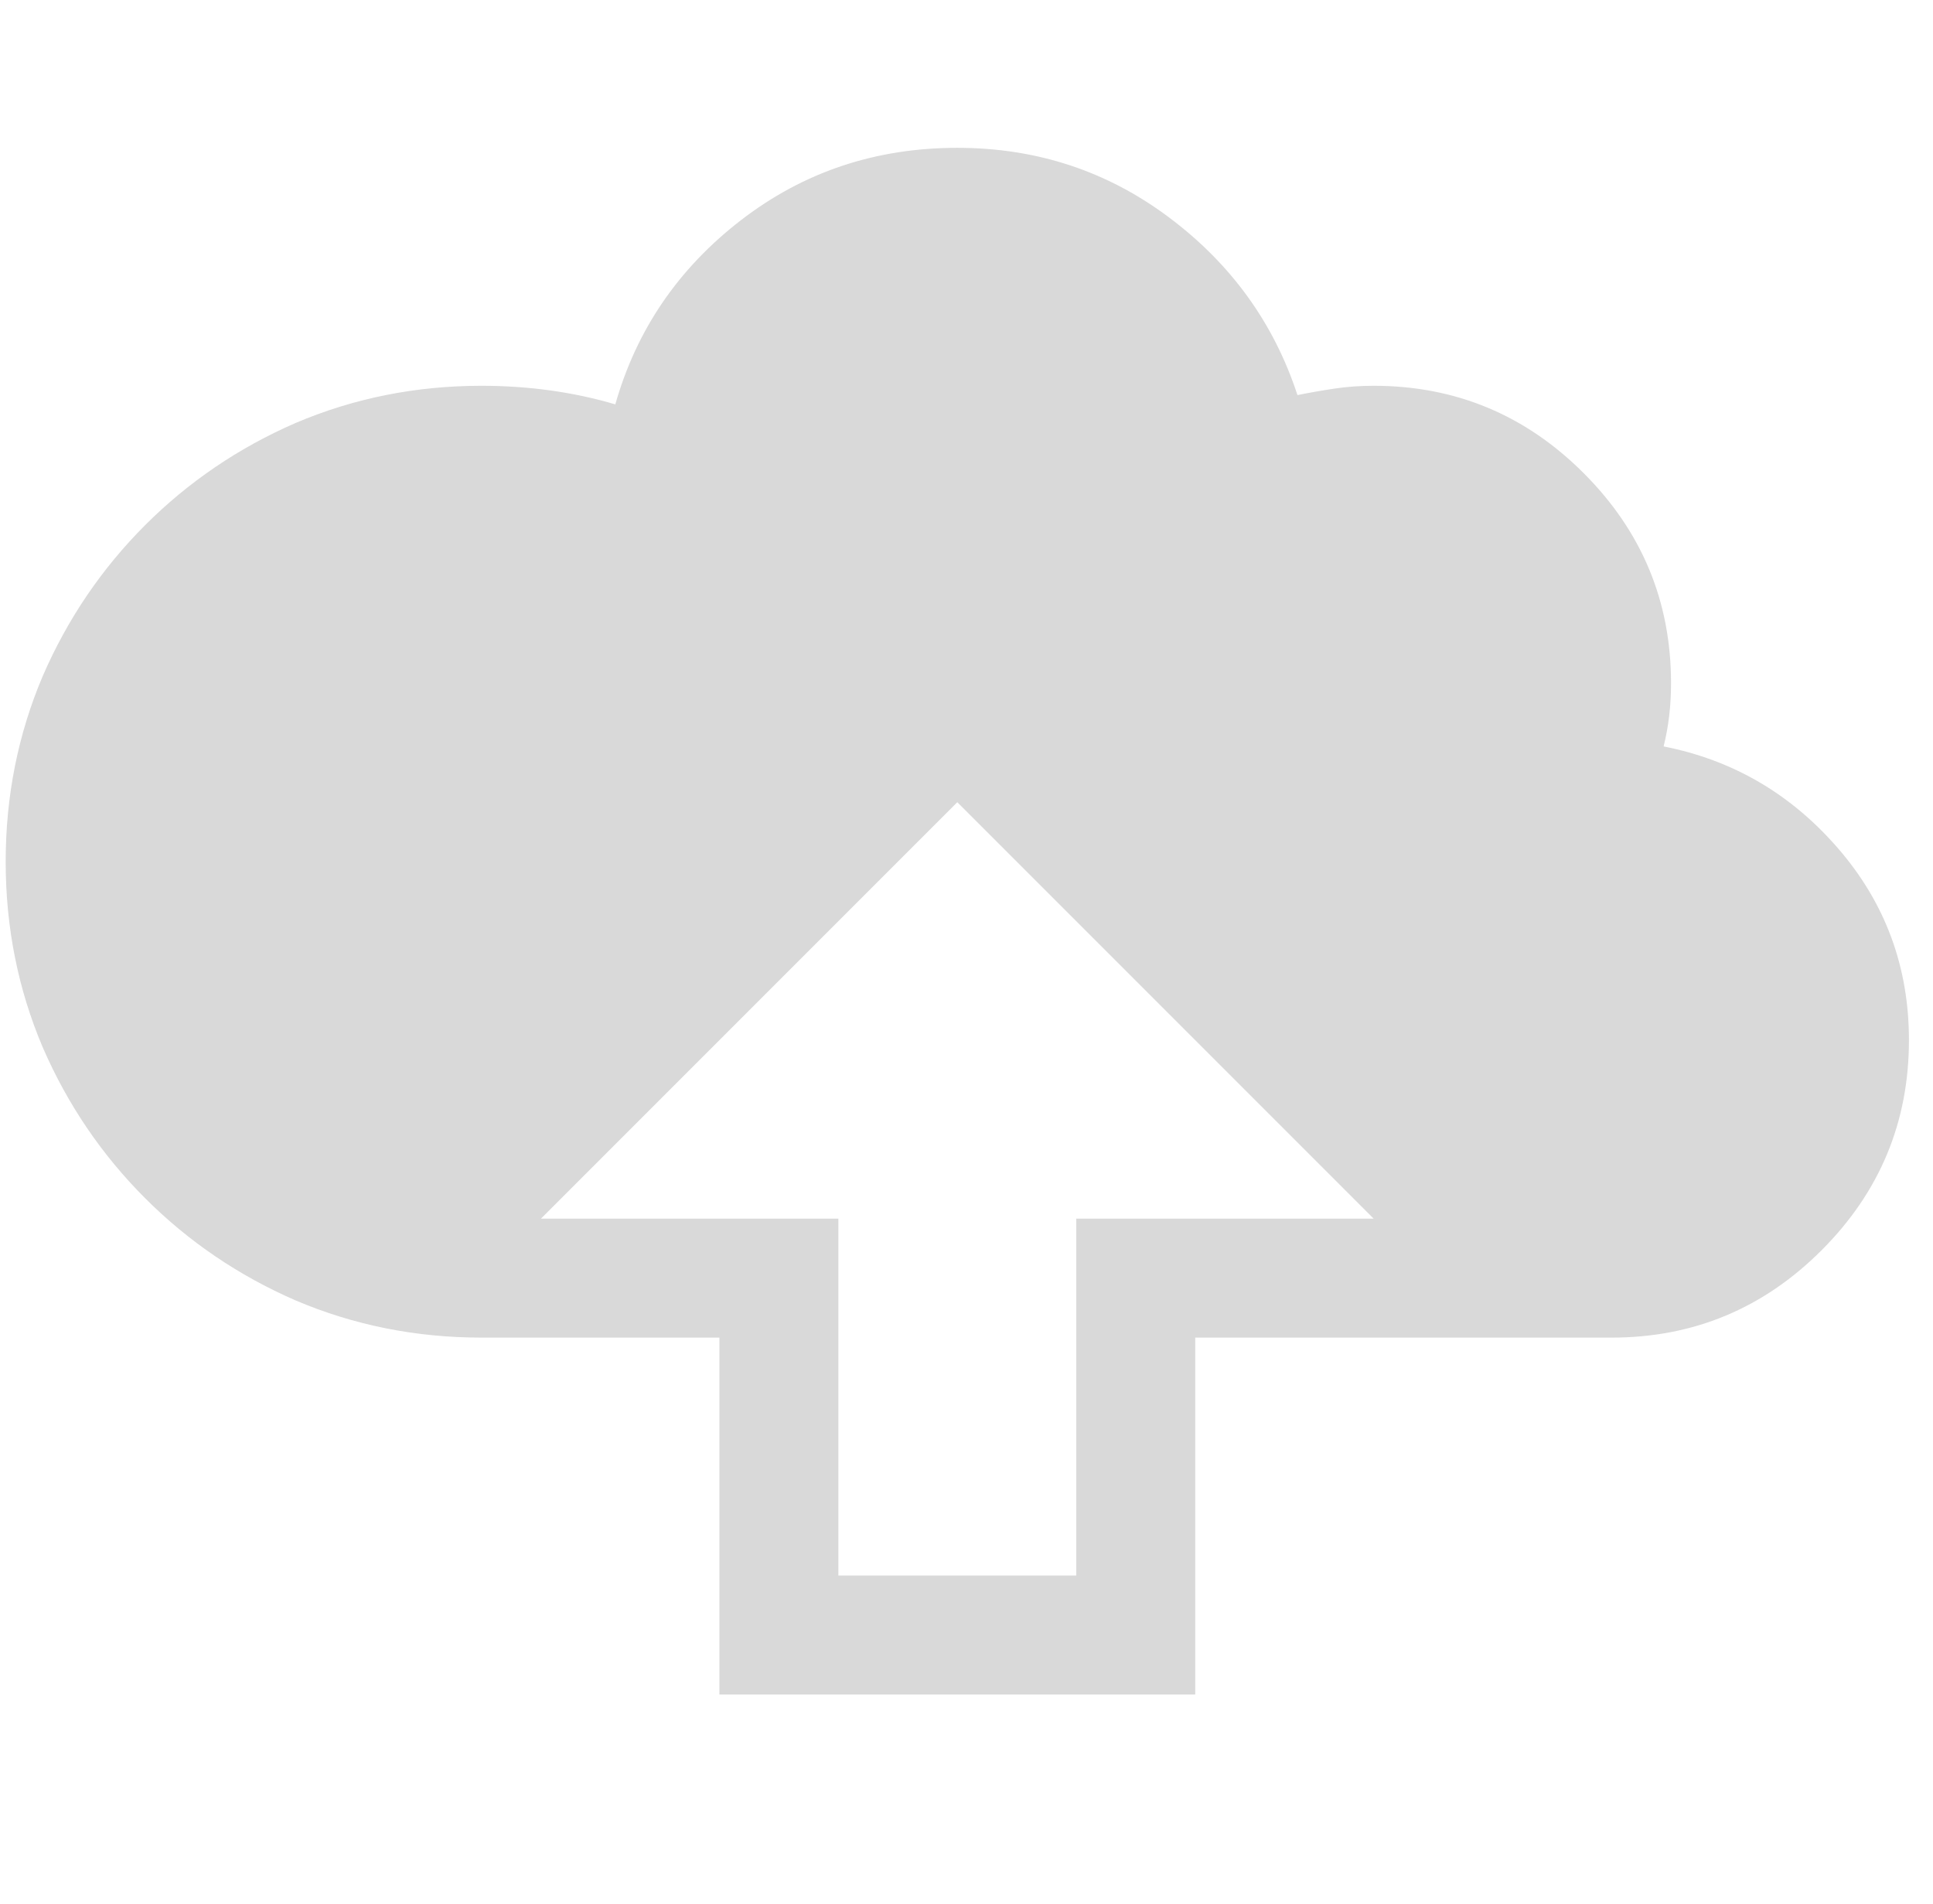 <svg width="65" height="64" viewBox="0 0 65 64" fill="none" xmlns="http://www.w3.org/2000/svg">
<g opacity="0.3" clip-path="url(#clip0_8360_22872)">
<path d="M55.941 25.095C56.025 24.762 56.087 24.418 56.129 24.064C56.171 23.71 56.191 23.345 56.191 22.97C56.191 20.22 55.212 17.866 53.254 15.908C51.296 13.949 48.941 12.97 46.191 12.97C45.733 12.97 45.296 13.001 44.879 13.064C44.462 13.126 44.046 13.199 43.629 13.283C42.837 10.866 41.4 8.876 39.316 7.314C37.233 5.751 34.858 4.97 32.191 4.97C29.441 4.97 27.014 5.782 24.91 7.407C22.806 9.032 21.4 11.095 20.691 13.595C19.983 13.387 19.254 13.23 18.504 13.126C17.754 13.022 16.983 12.97 16.191 12.97C13.983 12.97 11.9 13.387 9.941 14.22C8.025 15.053 6.337 16.199 4.879 17.657C3.421 19.116 2.275 20.803 1.441 22.72C0.608 24.678 0.191 26.762 0.191 28.97C0.191 31.178 0.608 33.262 1.441 35.22C2.275 37.137 3.421 38.824 4.879 40.282C6.337 41.741 8.025 42.887 9.941 43.72C11.9 44.553 13.983 44.97 16.191 44.97H24.191V56.97H40.191V44.97H54.191C56.941 44.97 59.296 43.991 61.254 42.032C63.212 40.074 64.191 37.72 64.191 34.97C64.191 32.512 63.4 30.366 61.816 28.532C60.233 26.699 58.275 25.553 55.941 25.095ZM36.191 40.97V52.97H28.191V40.97H18.191L32.191 26.97L46.191 40.97H36.191Z" fill="#7E7E7E"/>
</g>
<defs>
<clipPath id="clip0_8360_22872">
<rect width="64" height="64" fill="white" transform="matrix(1 0 0 -1 0.191 64.97)"/>
</clipPath>
</defs>
</svg>
